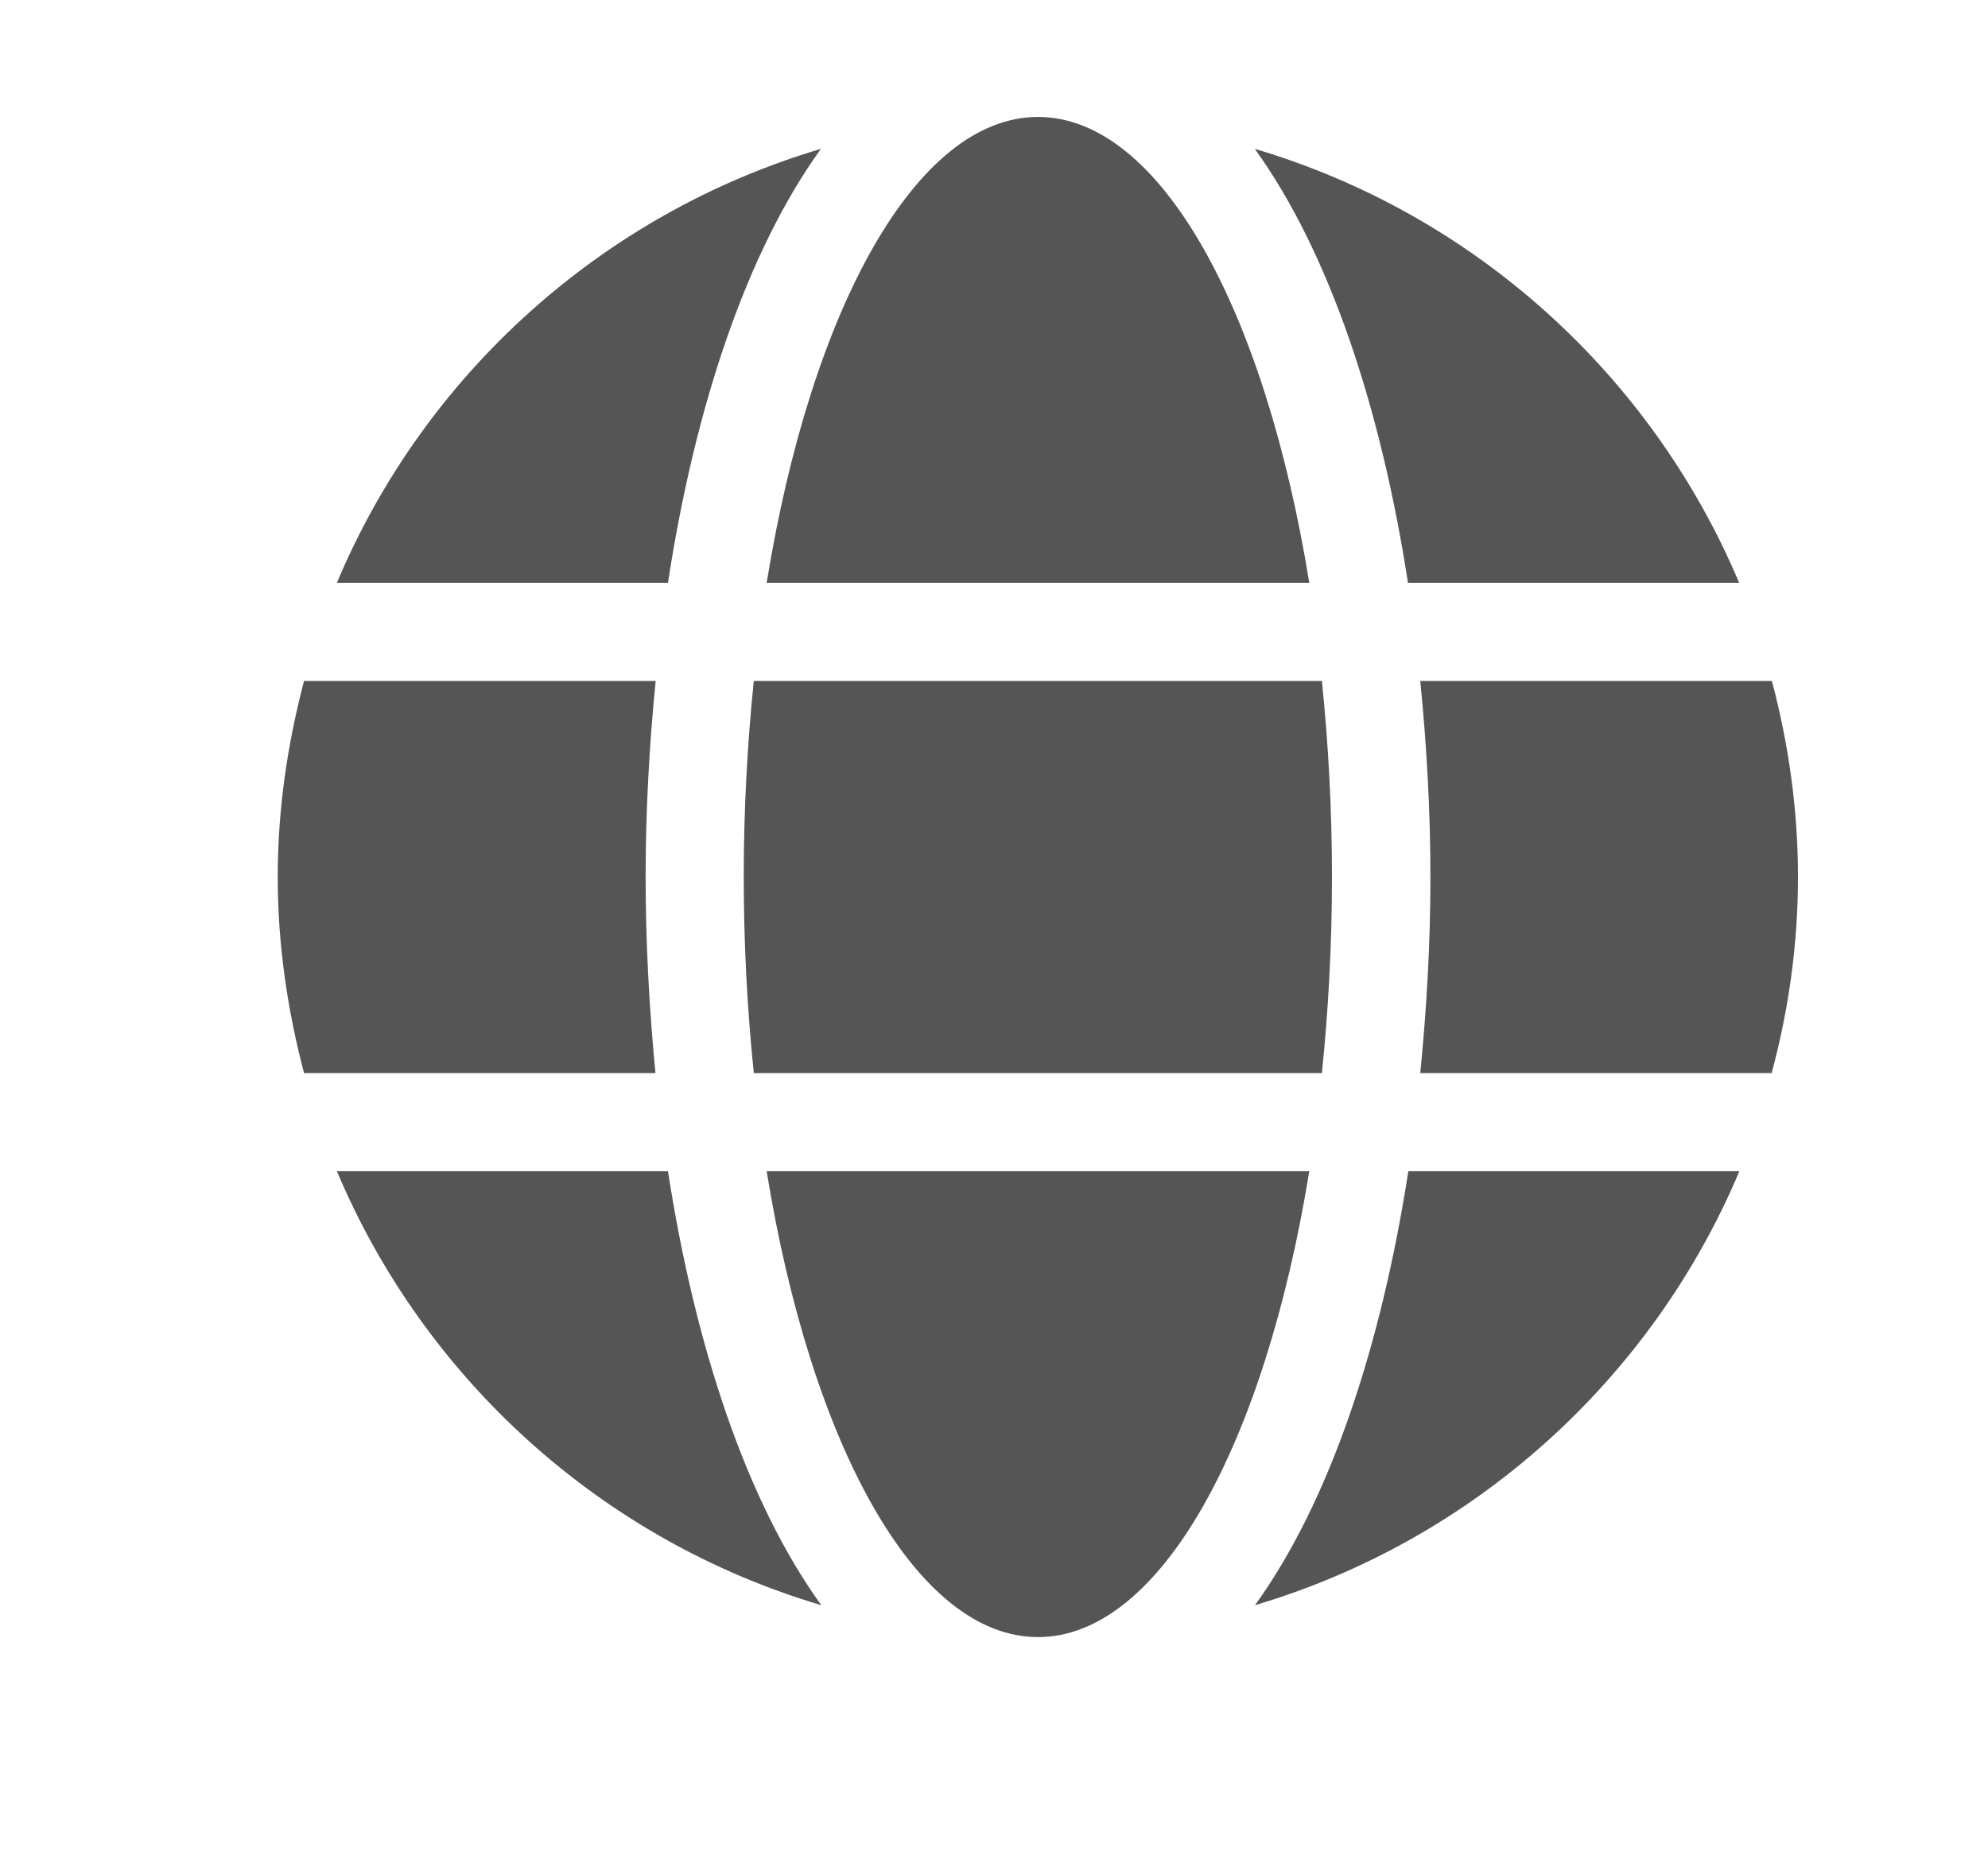 <svg width="17" height="16" viewBox="0 0 17 16" fill="none" xmlns="http://www.w3.org/2000/svg">
<path d="M11.196 4.984C10.816 2.643 9.92 1 8.876 1C7.833 1 6.936 2.643 6.556 4.984H11.196ZM6.36 7.5C6.36 8.082 6.391 8.64 6.446 9.177H11.304C11.359 8.64 11.39 8.082 11.39 7.5C11.39 6.918 11.359 6.36 11.304 5.823H6.446C6.391 6.36 6.36 6.918 6.36 7.5ZM14.872 4.984C14.122 3.204 12.604 1.828 10.73 1.273C11.369 2.158 11.81 3.493 12.04 4.984H14.872ZM7.02 1.273C5.149 1.828 3.628 3.204 2.881 4.984H5.712C5.94 3.493 6.381 2.158 7.02 1.273ZM15.152 5.823H12.145C12.2 6.373 12.232 6.936 12.232 7.5C12.232 8.064 12.2 8.627 12.145 9.177H15.15C15.294 8.64 15.375 8.082 15.375 7.5C15.375 6.918 15.294 6.36 15.152 5.823ZM5.521 7.5C5.521 6.936 5.552 6.373 5.607 5.823H2.6C2.459 6.36 2.375 6.918 2.375 7.5C2.375 8.082 2.459 8.64 2.6 9.177H5.605C5.552 8.627 5.521 8.064 5.521 7.5ZM6.556 10.016C6.936 12.357 7.833 14 8.876 14C9.92 14 10.816 12.357 11.196 10.016H6.556ZM10.732 13.727C12.604 13.172 14.124 11.796 14.874 10.016H12.043C11.812 11.508 11.372 12.841 10.732 13.727ZM2.881 10.016C3.631 11.796 5.149 13.172 7.023 13.727C6.383 12.841 5.943 11.508 5.712 10.016H2.881Z" fill="#555555"/>
</svg>
